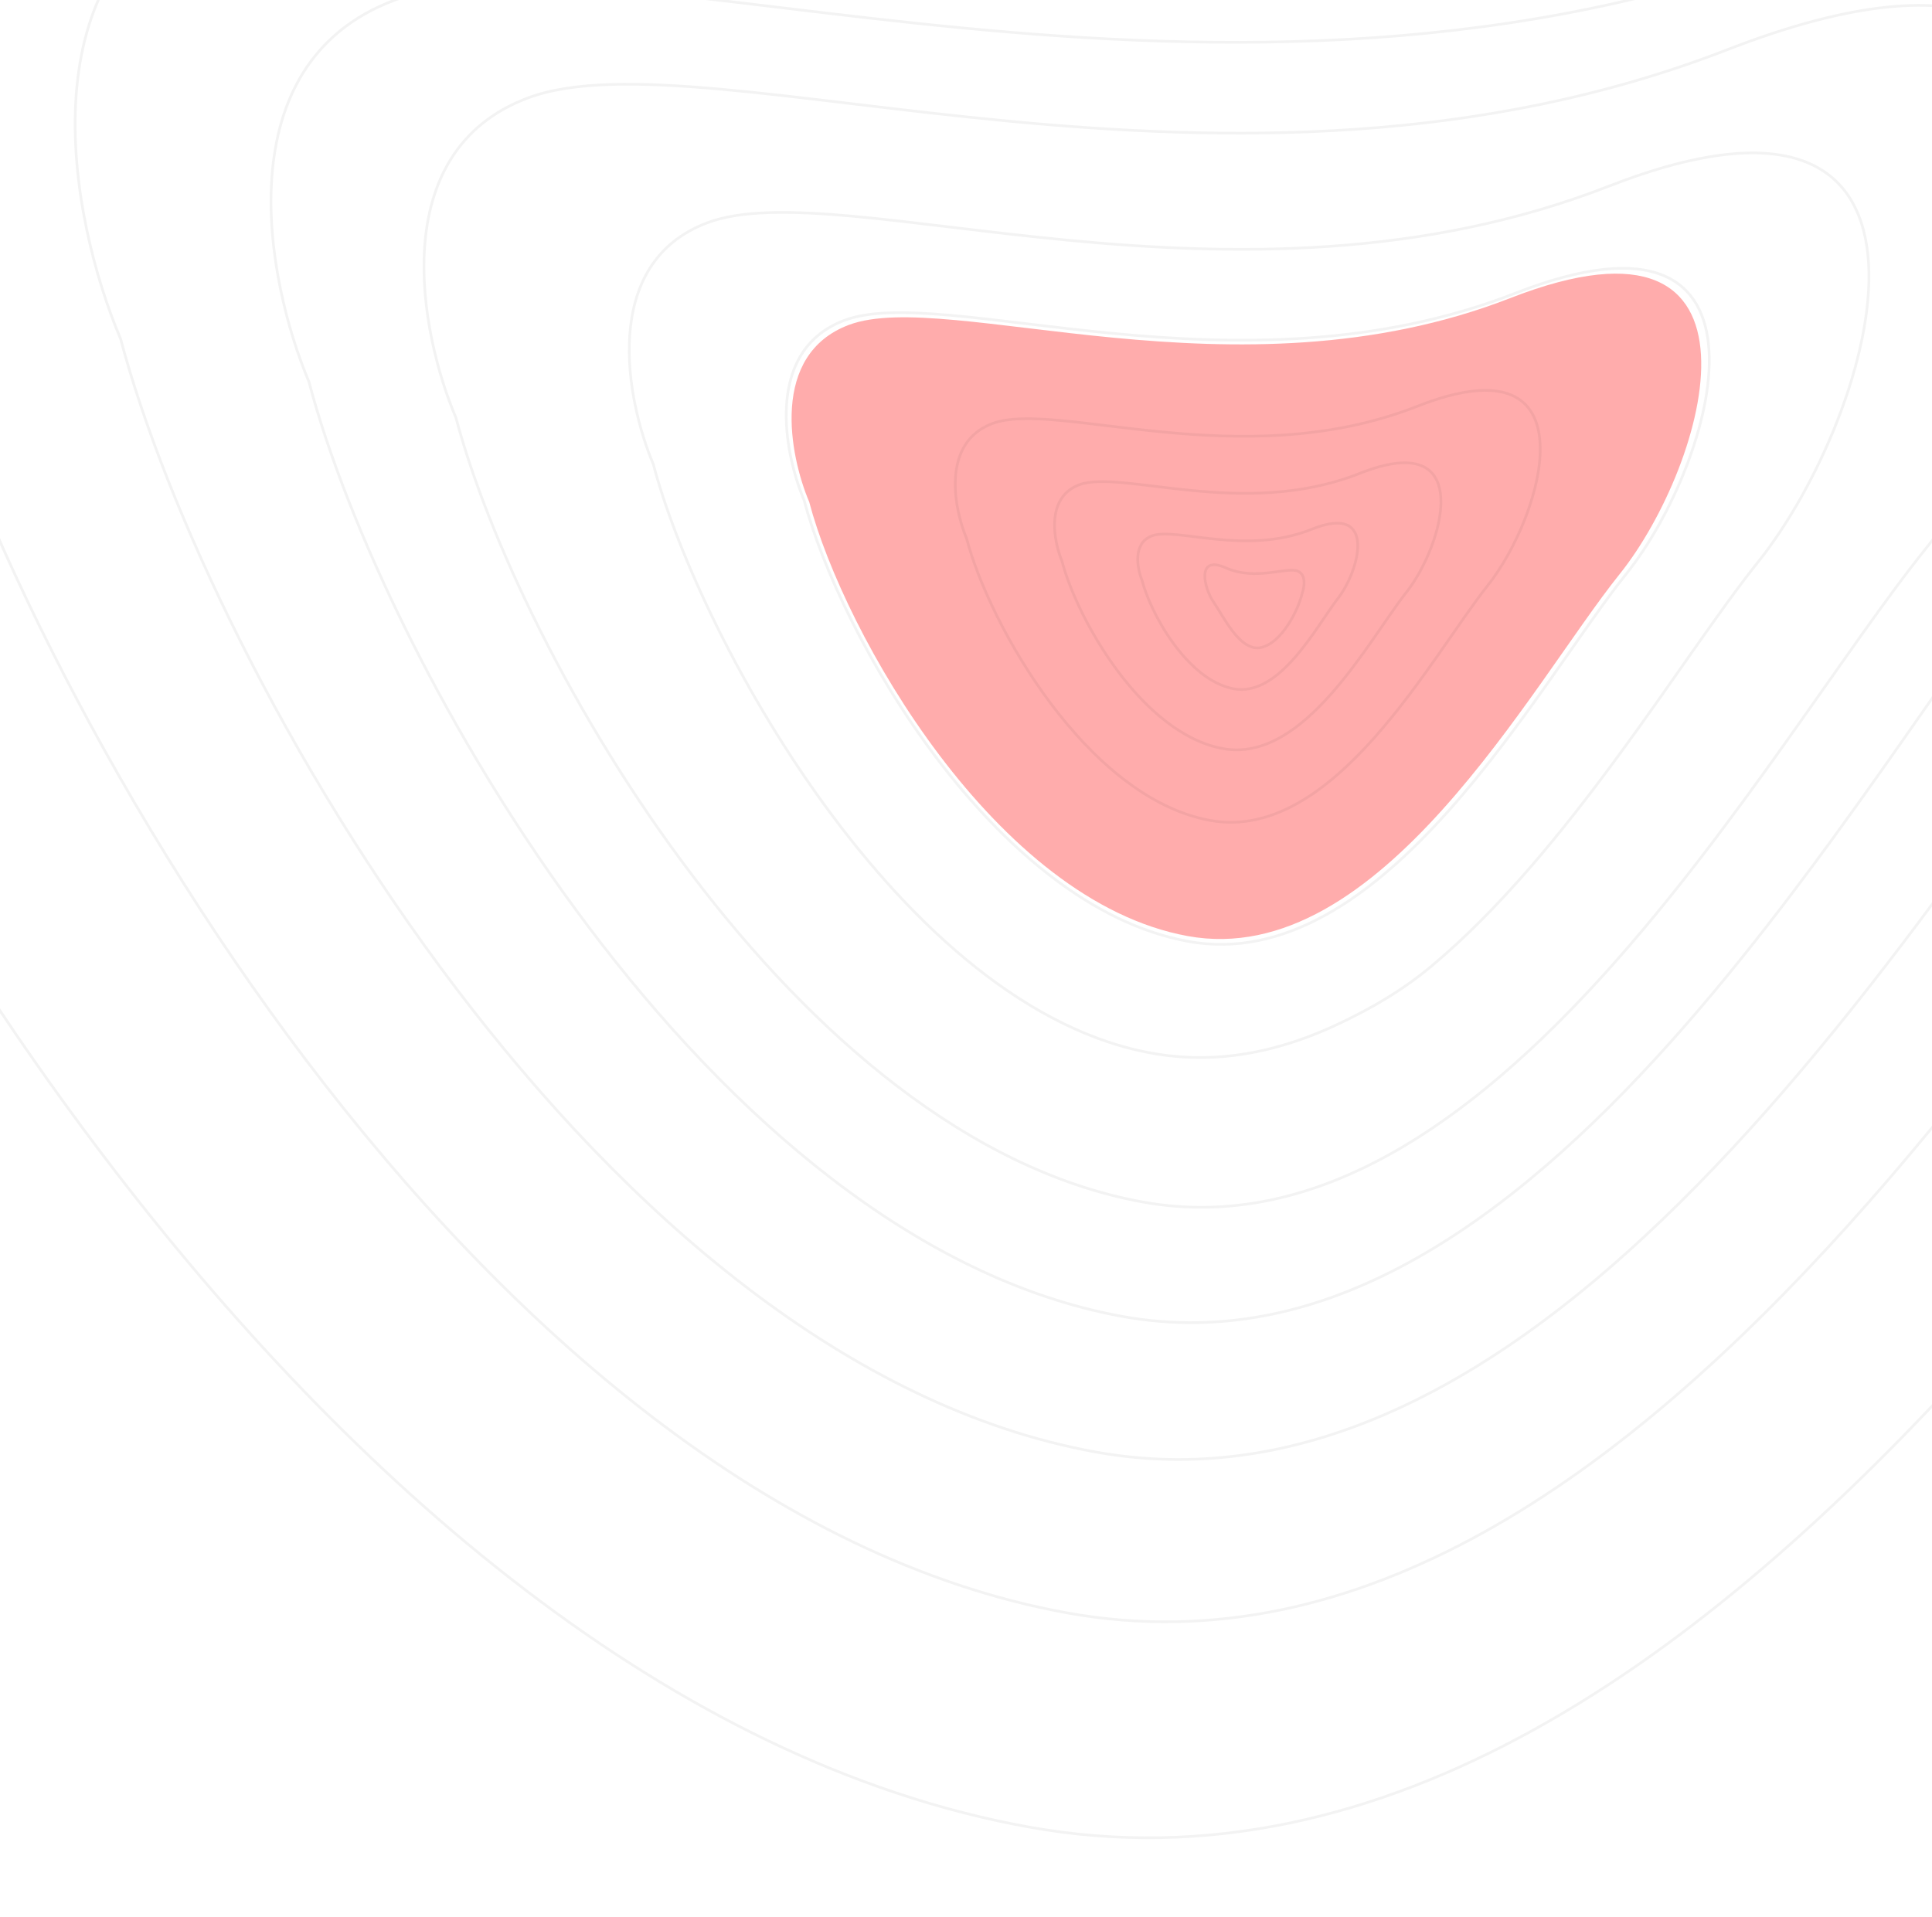 <svg width="1440" height="1429" viewBox="0 0 1440 1429" fill="none" xmlns="http://www.w3.org/2000/svg">
<g clip-path="url(#clip0_2001_1596)">
<rect width="1440" height="1429" fill="white"/>
<g filter="url(#filter0_f_2001_1596)">
<path d="M632.744 242.188C573.723 264.358 588.424 339.453 603.152 374.229C629.096 472.446 742.192 671.728 885.286 697.811C1028.38 723.893 1141.48 509.938 1207.15 428.024C1272.82 346.109 1330.38 142.342 1125.67 222.219C920.958 302.096 706.52 214.476 632.744 242.188Z" fill="#FF5B5B" fill-opacity="0.5"/>
</g>
<path d="M166.075 -86.066C14.083 -29.211 51.942 163.371 89.87 252.555C156.68 504.433 447.929 1015.5 816.427 1082.39C1184.93 1149.27 1476.18 600.583 1645.29 390.512C1814.4 180.441 1962.63 -342.123 1435.46 -137.278C908.291 67.567 356.066 -157.135 166.075 -86.066Z" stroke="black" stroke-opacity="0.05" stroke-width="2"/>
<path d="M21.88 -188.434C-158.84 -120.763 -113.825 108.459 -68.728 214.611C10.709 514.409 357.005 1122.7 795.151 1202.32C1233.3 1281.93 1579.59 628.851 1780.67 378.814C1981.74 128.777 2158 -493.206 1531.19 -249.389C904.377 -5.571 247.779 -273.024 21.88 -188.434Z" stroke="black" stroke-opacity="0.05" stroke-width="2"/>
<path d="M-173.002 -324.643C-392.547 -242.579 -337.862 35.394 -283.076 164.122C-186.573 527.682 234.12 1265.35 766.395 1361.9C1298.67 1458.44 1719.36 666.464 1963.64 363.249C2207.91 60.033 2422.03 -694.234 1660.56 -398.561C899.087 -102.888 101.428 -427.223 -173.002 -324.643Z" stroke="black" stroke-opacity="0.05" stroke-width="2"/>
<path d="M293.792 0.227C167.045 47.964 198.616 209.661 230.245 284.542C285.958 496.024 528.832 925.125 836.125 981.286C1143.42 1037.45 1386.29 576.754 1527.32 400.373C1668.34 223.993 1791.95 -214.763 1352.34 -42.771C912.731 129.222 452.227 -59.444 293.792 0.227Z" stroke="black" stroke-opacity="0.05" stroke-width="2"/>
<path d="M393.544 72.985C286.471 113.034 313.141 248.689 339.86 311.511C386.926 488.934 592.101 848.929 851.696 896.045C1111.29 943.161 1316.47 556.662 1435.6 408.688C1554.74 260.713 1659.16 -107.382 1287.79 36.911C916.411 181.205 527.387 22.924 393.544 72.985Z" stroke="black" stroke-opacity="0.05" stroke-width="2"/>
<path d="M527.253 166.046C446.817 196.262 466.852 298.609 486.924 346.006C522.281 479.865 679.851 764.632 871.426 787.016C915.744 792.194 958.243 782.053 998.5 762.878C1022.13 751.621 1045 738.561 1067 720.161C1169.53 634.426 1253.43 489.974 1310.07 419.323C1399.56 307.681 1478.01 29.966 1199.03 138.83C920.041 247.695 627.798 128.277 527.253 166.046Z" stroke="black" stroke-opacity="0.05" stroke-width="2"/>
<path d="M629.374 238.804C569.483 261.331 584.401 337.638 599.346 372.975C625.672 472.775 740.437 675.272 885.642 701.775C1030.85 728.278 1145.61 510.872 1212.25 427.637C1278.89 344.401 1337.3 137.348 1129.57 218.513C921.84 299.678 704.239 210.645 629.374 238.804Z" stroke="black" stroke-opacity="0.05" stroke-width="2"/>
<path d="M739.487 315.791C701.533 330.184 710.987 378.935 720.458 401.512C737.141 465.273 809.87 594.646 901.889 611.579C993.908 628.511 1066.64 489.613 1108.87 436.435C1151.1 383.256 1188.11 250.972 1056.47 302.828C924.829 354.683 786.931 297.801 739.487 315.791Z" stroke="black" stroke-opacity="0.05" stroke-width="2"/>
<path d="M858.339 399.547C844.063 405.089 847.619 423.863 851.181 432.557C857.457 457.111 884.814 506.932 919.426 513.453C954.039 519.973 981.396 466.485 997.28 446.006C1013.16 425.527 1027.09 374.586 977.572 394.555C928.055 414.524 876.185 392.619 858.339 399.547Z" stroke="black" stroke-opacity="0.05" stroke-width="2"/>
<path d="M804.157 361.476C779.086 371.041 785.331 403.441 791.587 418.446C802.607 460.821 850.648 546.802 911.431 558.055C972.215 569.309 1020.26 476.997 1048.15 441.655C1076.05 406.313 1100.5 318.398 1013.54 352.861C926.584 387.323 835.495 349.52 804.157 361.476Z" stroke="black" stroke-opacity="0.05" stroke-width="2"/>
<path d="M967.335 425.773C973.777 428.545 972.172 437.932 970.564 442.279C967.733 454.556 955.389 479.466 939.771 482.726C924.153 485.987 911.809 459.242 904.642 449.003C897.474 438.764 891.192 413.293 913.535 423.277C935.878 433.262 959.282 422.309 967.335 425.773Z" stroke="black" stroke-opacity="0.05" stroke-width="2"/>
</g>
<defs>
<filter id="filter0_f_2001_1596" x="190" y="-196" width="1478" height="1296" filterUnits="userSpaceOnUse" color-interpolation-filters="sRGB">
<feFlood flood-opacity="0" result="BackgroundImageFix"/>
<feBlend mode="normal" in="SourceGraphic" in2="BackgroundImageFix" result="shape"/>
<feGaussianBlur stdDeviation="200" result="effect1_foregroundBlur_2001_1596"/>
</filter>
<clipPath id="clip0_2001_1596">
<rect width="1440" height="1429" fill="white"/>
</clipPath>
</defs>
</svg>
